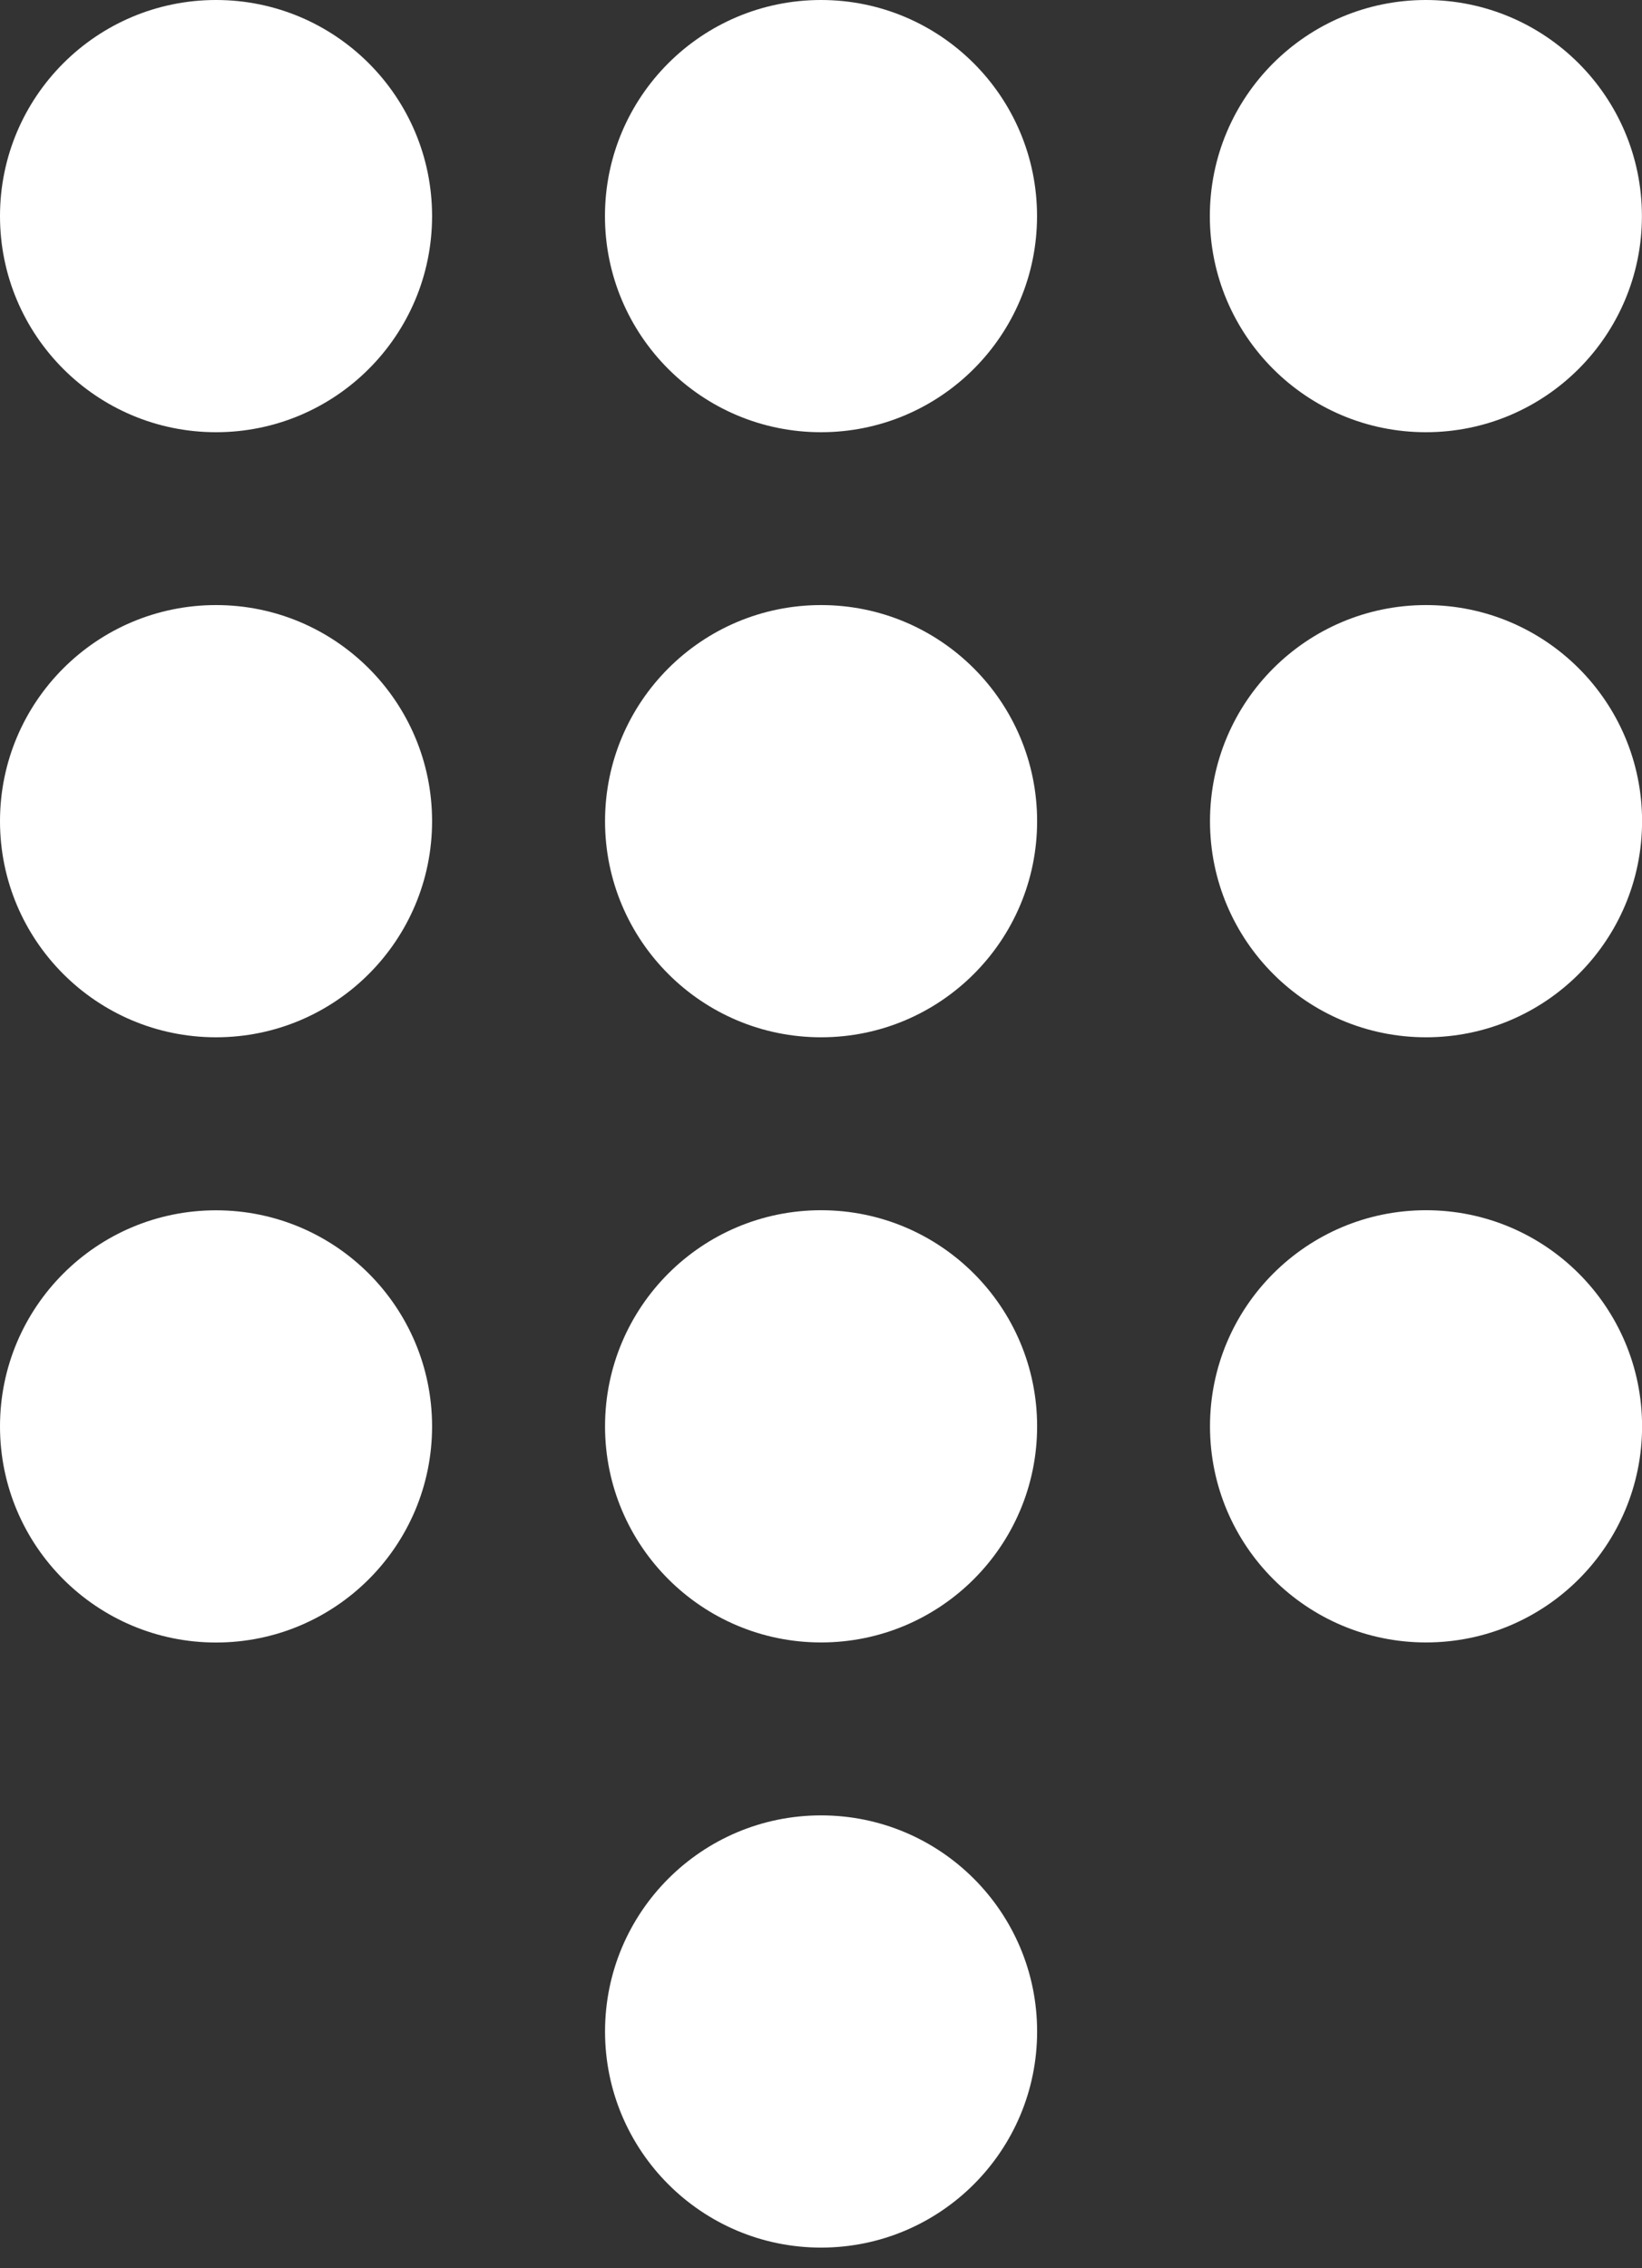 <svg width="21" height="29" viewBox="0 0 21 29" fill="none" xmlns="http://www.w3.org/2000/svg">
<rect x="0" y="0" width="21" height="29" fill="#333333" stroke="none"/>
<circle cx="18.236" cy="2.763" r="2.763" fill="white"/>
<circle cx="10.5" cy="2.763" r="2.763" fill="white"/>
<circle cx="2.763" cy="2.763" r="2.763" fill="white"/>
<circle cx="18.238" cy="10.499" r="2.763" fill="white"/>
<circle cx="10.501" cy="10.499" r="2.763" fill="white"/>
<circle cx="2.763" cy="10.499" r="2.763" fill="white"/>
<circle cx="18.238" cy="18.236" r="2.763" fill="white"/>
<circle cx="10.501" cy="18.236" r="2.763" fill="white"/>
<circle cx="10.501" cy="25.973" r="2.763" fill="white"/>
<circle cx="2.763" cy="18.237" r="2.763" fill="white"/>
</svg>
